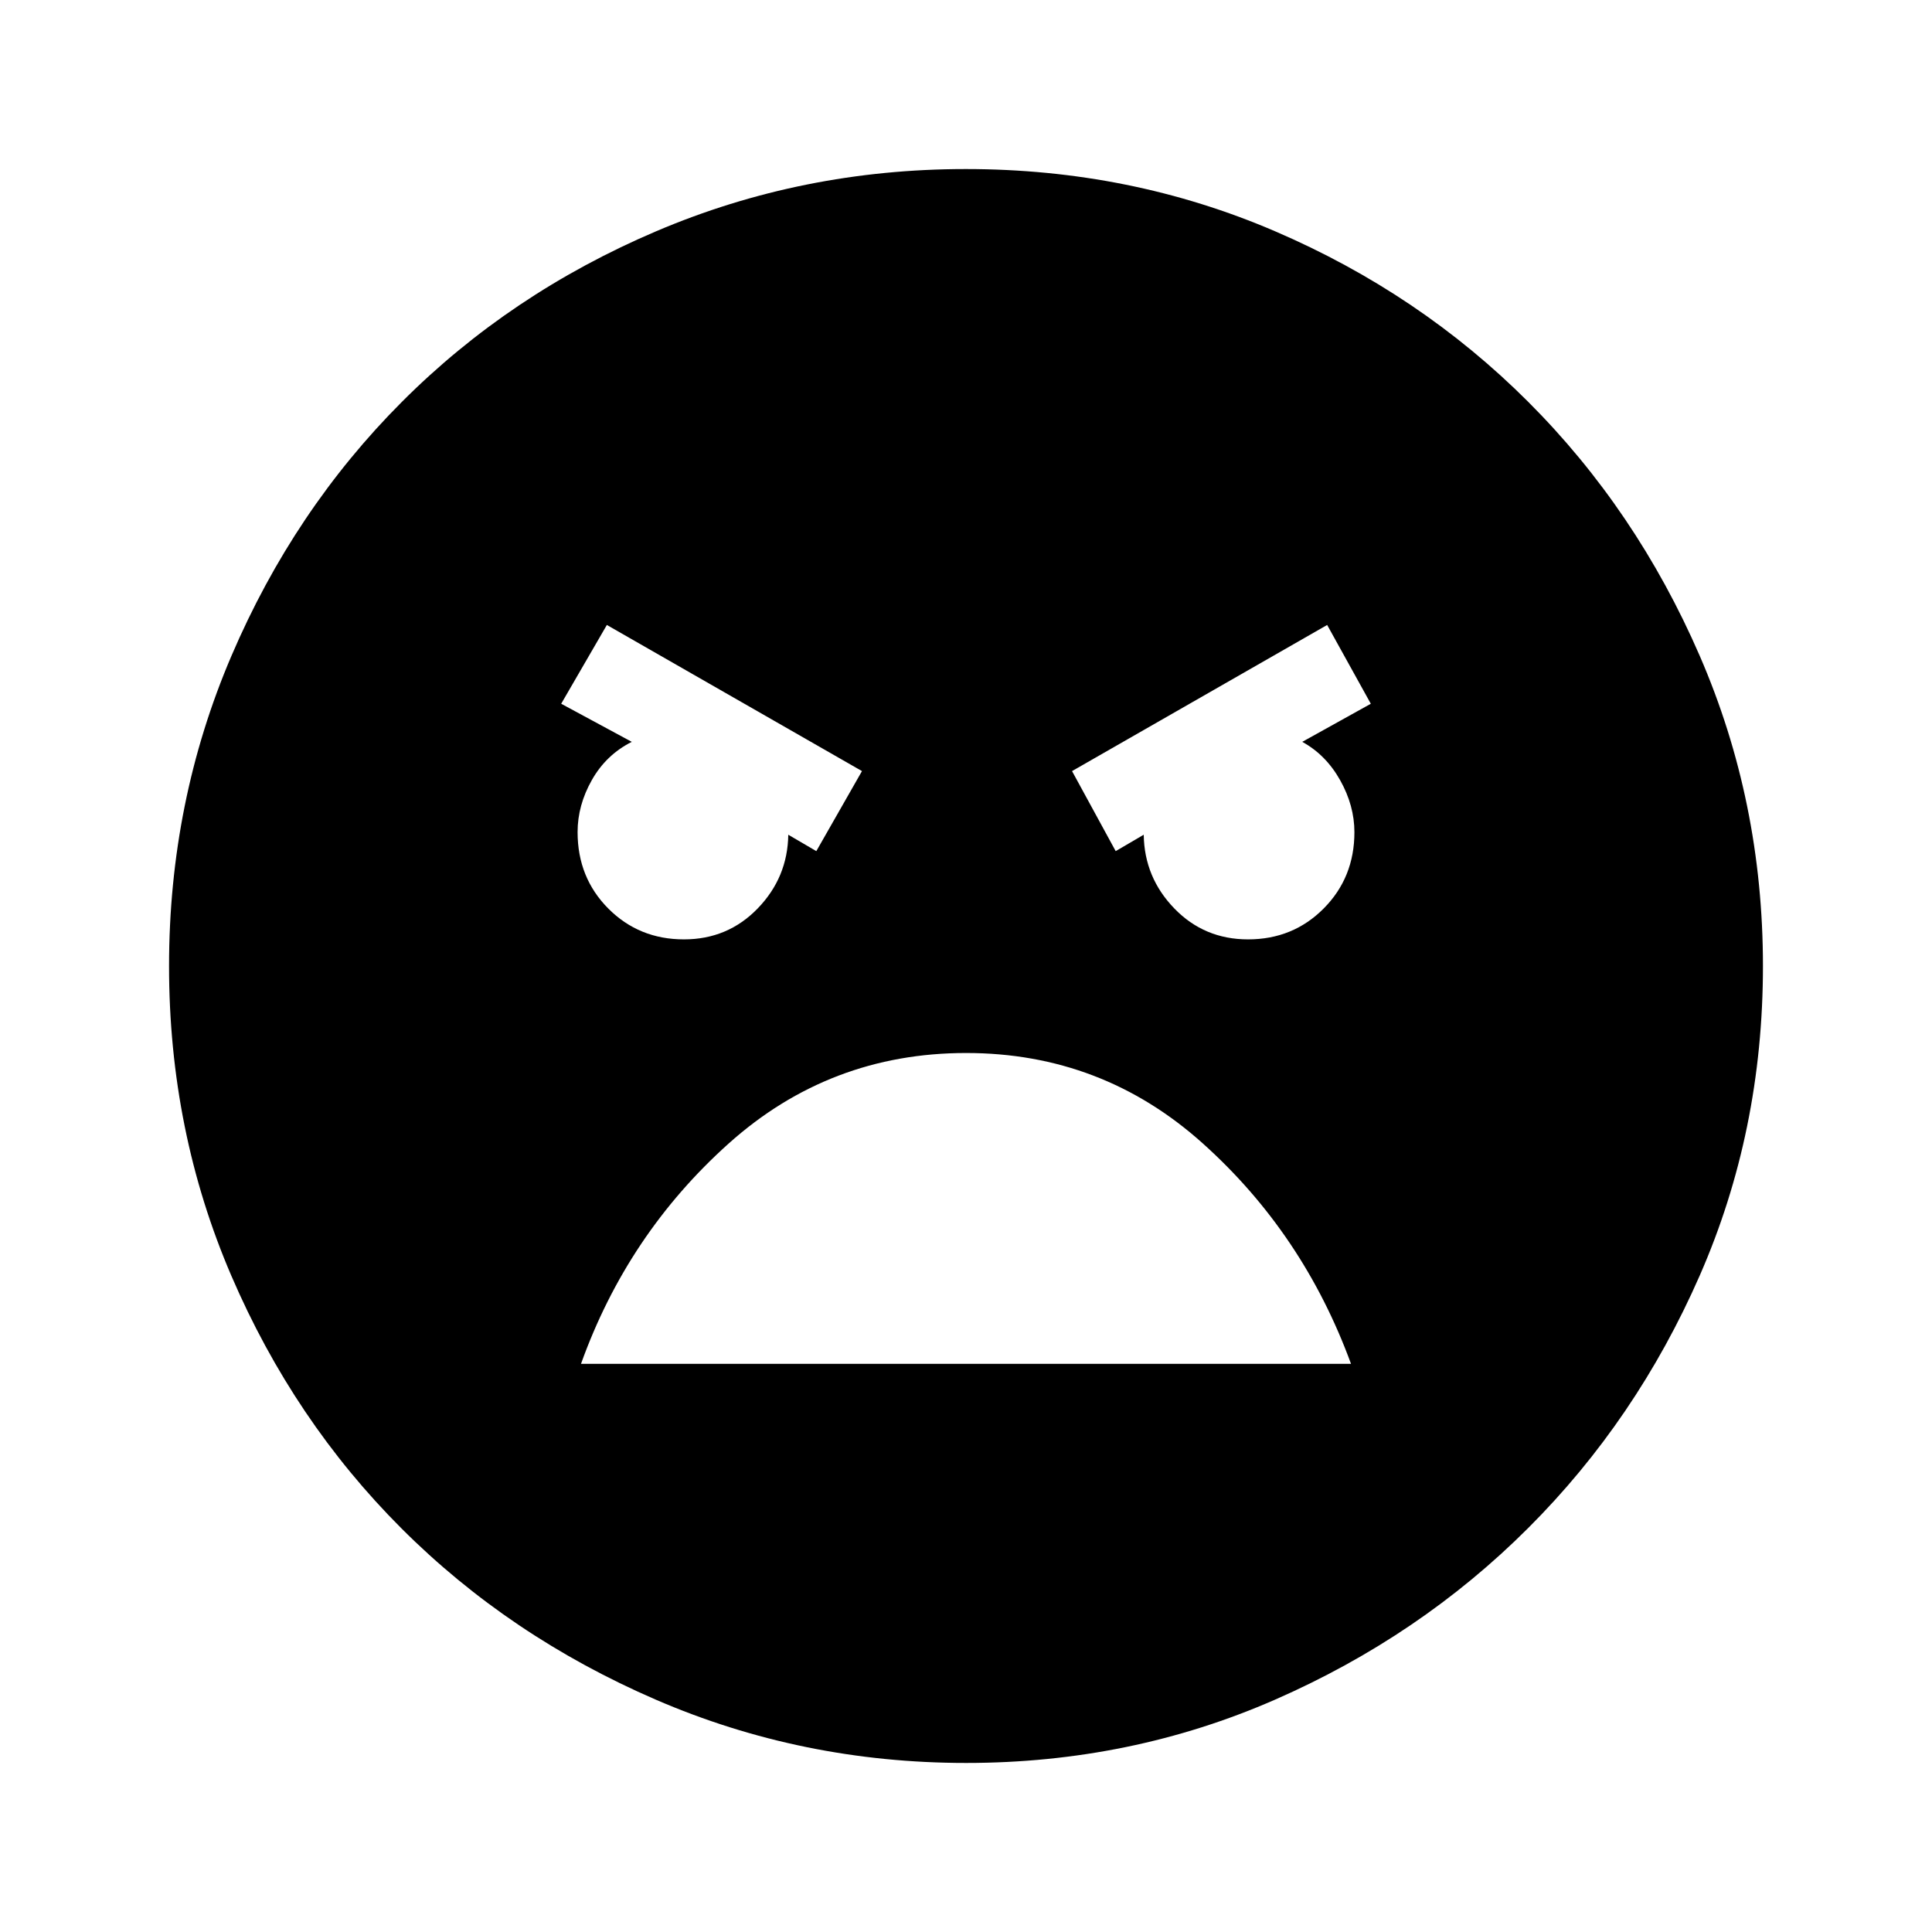 <svg xmlns="http://www.w3.org/2000/svg" height="48" viewBox="0 -960 960 960" width="48"><path d="M480.07-84q-81.48 0-154.19-31.44t-126.34-85.05q-53.63-53.61-84.59-125.6Q84-398.07 84-479.93q0-81.74 31-154.17 31-72.43 84.71-126.23 53.71-53.8 126.29-84.74Q398.57-876 479.93-876q81.73 0 153.65 30.92 71.93 30.92 125.74 84.71 53.81 53.79 85.25 126.21Q876-561.74 876-479.98q0 82.13-31.42 153.81t-85.2 125.41q-53.78 53.73-125.68 85.25Q561.8-84 480.07-84Zm74.31-453.08 13.93-8.15q.31 21.23 15.18 36.61 14.88 15.39 36.66 15.39 22.35 0 37.6-15.37Q673-523.96 673-546.48q0-13.21-7.08-25.83-7.07-12.61-18.84-19.07l34.07-18.93-21.69-39.15-126.77 72.61 21.69 39.77Zm-148.76 0 22.69-39.77-126.77-72.61-22.69 39.15 35.07 18.93q-12.77 6.46-19.84 18.99-7.08 12.53-7.08 25.84 0 22.65 15.25 37.99 15.25 15.33 37.6 15.33 21.78 0 36.66-15.39 14.87-15.38 15.18-36.61l13.93 8.15Zm74.46 100.31q-67.85 0-118.08 45.04-50.23 45.04-73.31 109.42h382.62q-23.7-64.77-73.73-109.61-50.03-44.85-117.5-44.85Z"/></svg>